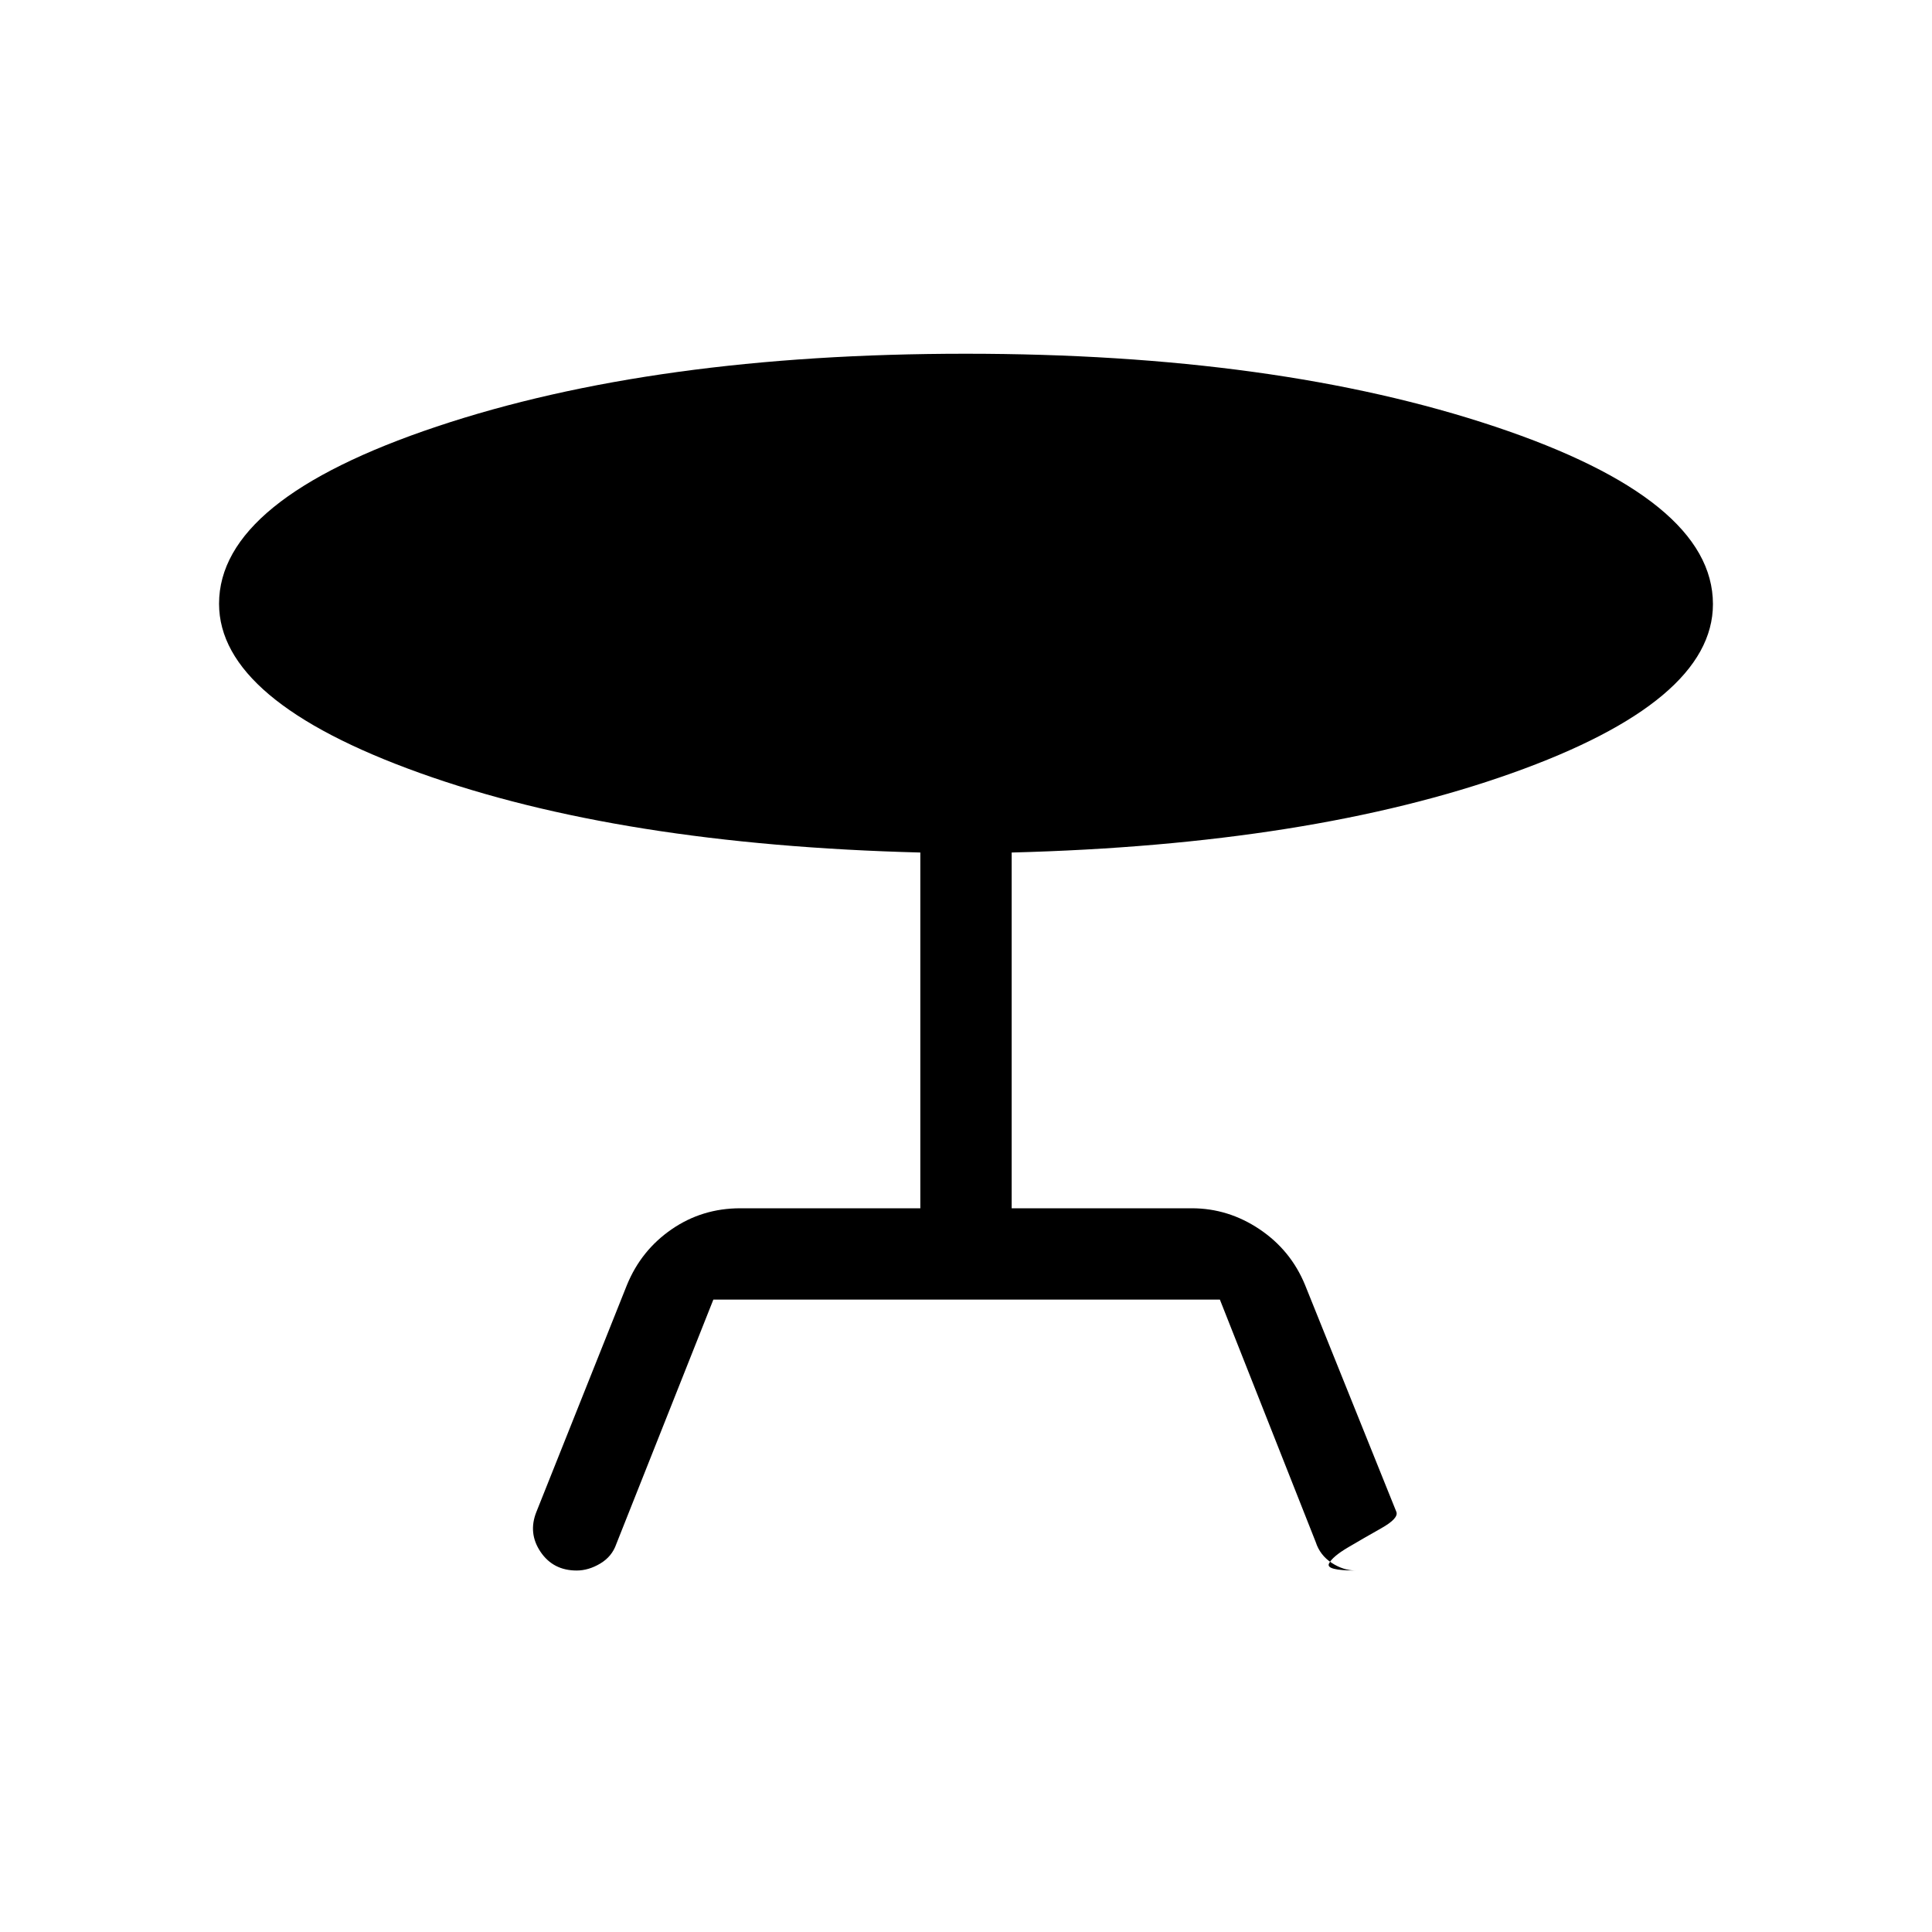 <svg xmlns="http://www.w3.org/2000/svg" width="48" height="48" viewBox="0 96 960 960"><path d="m354.461 741.768-48.23 121.462q-2.131 6.193-7.95 9.673-5.819 3.48-11.747 3.48-11.687 0-17.956-9.307-6.269-9.308-2.039-19.846l45-112.769q7.077-17.231 22.225-27.654 15.147-10.422 34.082-10.422h89.462V519.614q-149.384-3.846-248.922-39.599-99.538-35.753-99.538-84.019 0-51.842 108.153-88.034 108.154-36.192 262.841-36.192 154.619 0 262.964 36.192 108.346 36.192 108.346 88.217 0 48.436-99.923 84.013-99.923 35.576-248.537 39.422v176.771h89.462q18.177 0 33.704 10.422 15.526 10.423 22.603 27.654l45.384 112.769q1.231 3.231-7.529 8.165-8.76 4.934-16.538 9.532-7.778 4.599-9.423 8.028-1.645 3.428 13.26 3.428-6.077 0-11.896-3.787-5.819-3.788-7.95-10.366l-47.615-120.462H354.461Z"/></svg>